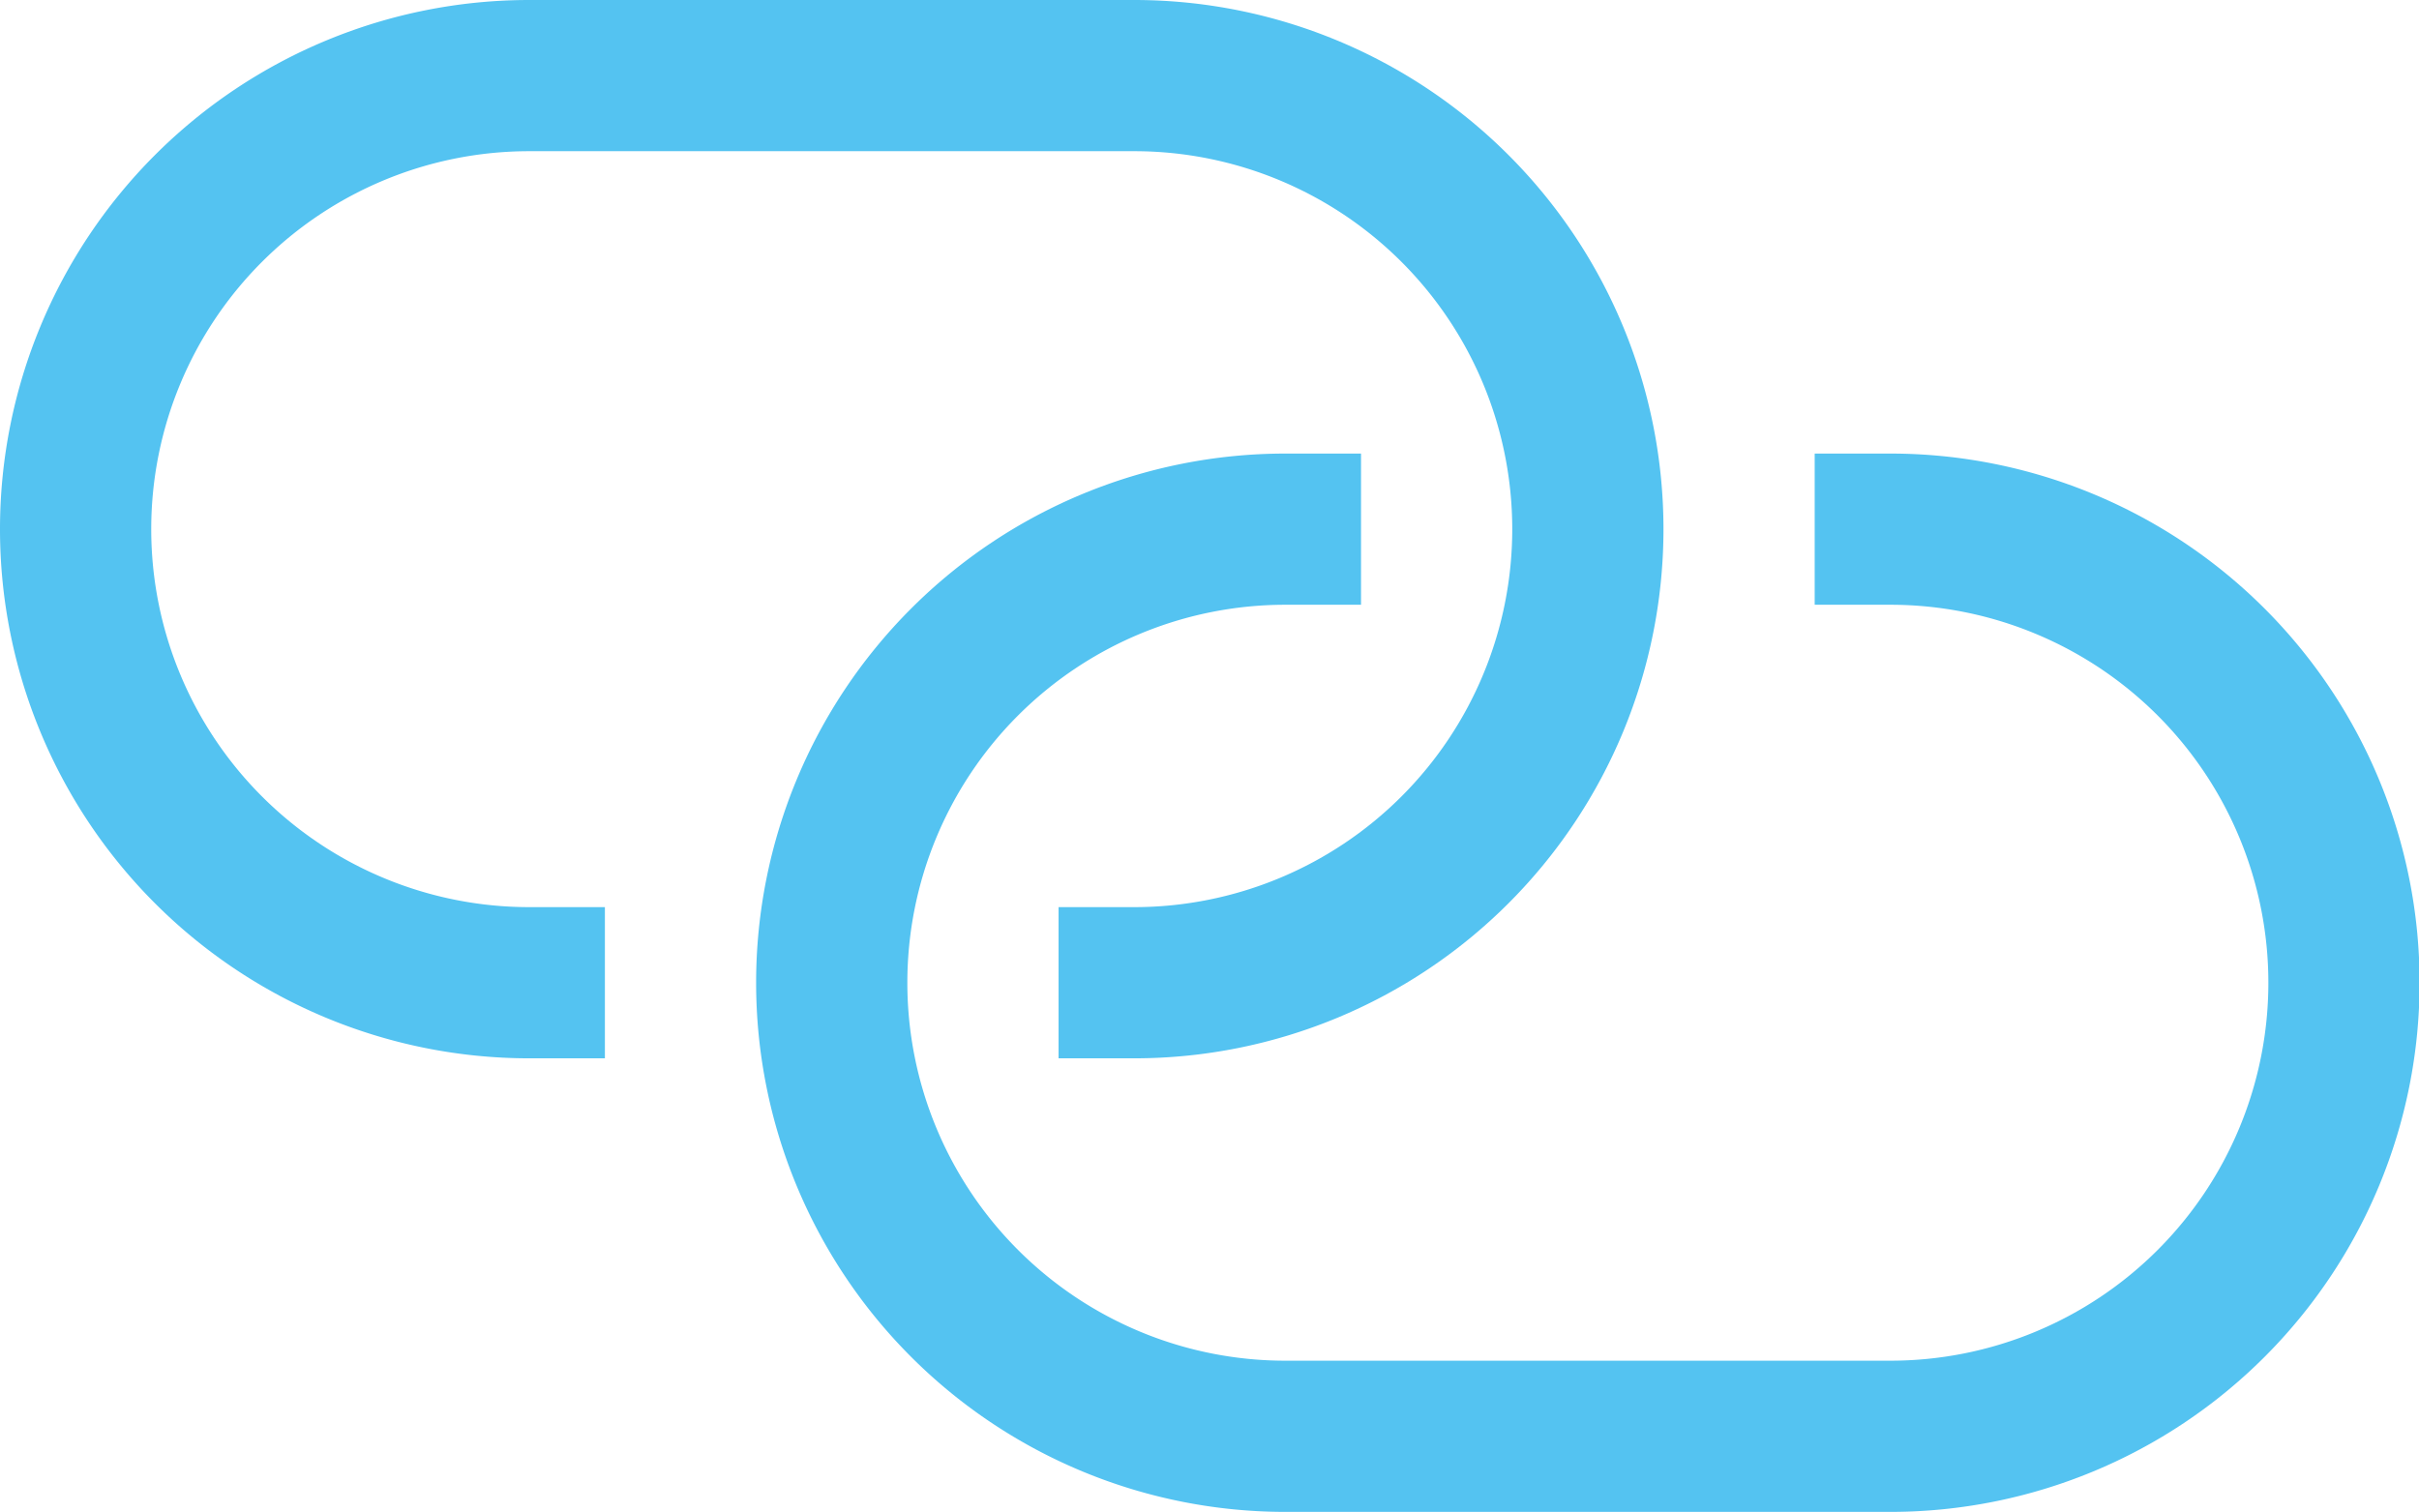 <?xml version="1.0" standalone="no"?><!DOCTYPE svg PUBLIC "-//W3C//DTD SVG 1.1//EN" "http://www.w3.org/Graphics/SVG/1.1/DTD/svg11.dtd"><svg t="1670421620439" class="icon" viewBox="0 0 1638 1024" version="1.1" xmlns="http://www.w3.org/2000/svg" p-id="47558" xmlns:xlink="http://www.w3.org/1999/xlink" width="319.922" height="200"><path d="M768 716.8h-51.2v-102.4h51.2a256 256 0 0 0 0-512H358.4a256 256 0 0 0 0 512h51.2v102.4H358.4A358.4 358.4 0 0 1 358.4 0h409.6a358.4 358.4 0 0 1 0 716.8z" fill="#54C3F1" p-id="47559"></path><path d="M1280 1024h-409.6a358.4 358.4 0 0 1 0-716.8h51.2v102.4h-51.2a256 256 0 0 0 0 512h409.6a256 256 0 0 0 0-512h-51.2V307.2h51.2a358.4 358.4 0 0 1 0 716.8z" fill="#54C3F1" p-id="47560"></path></svg>